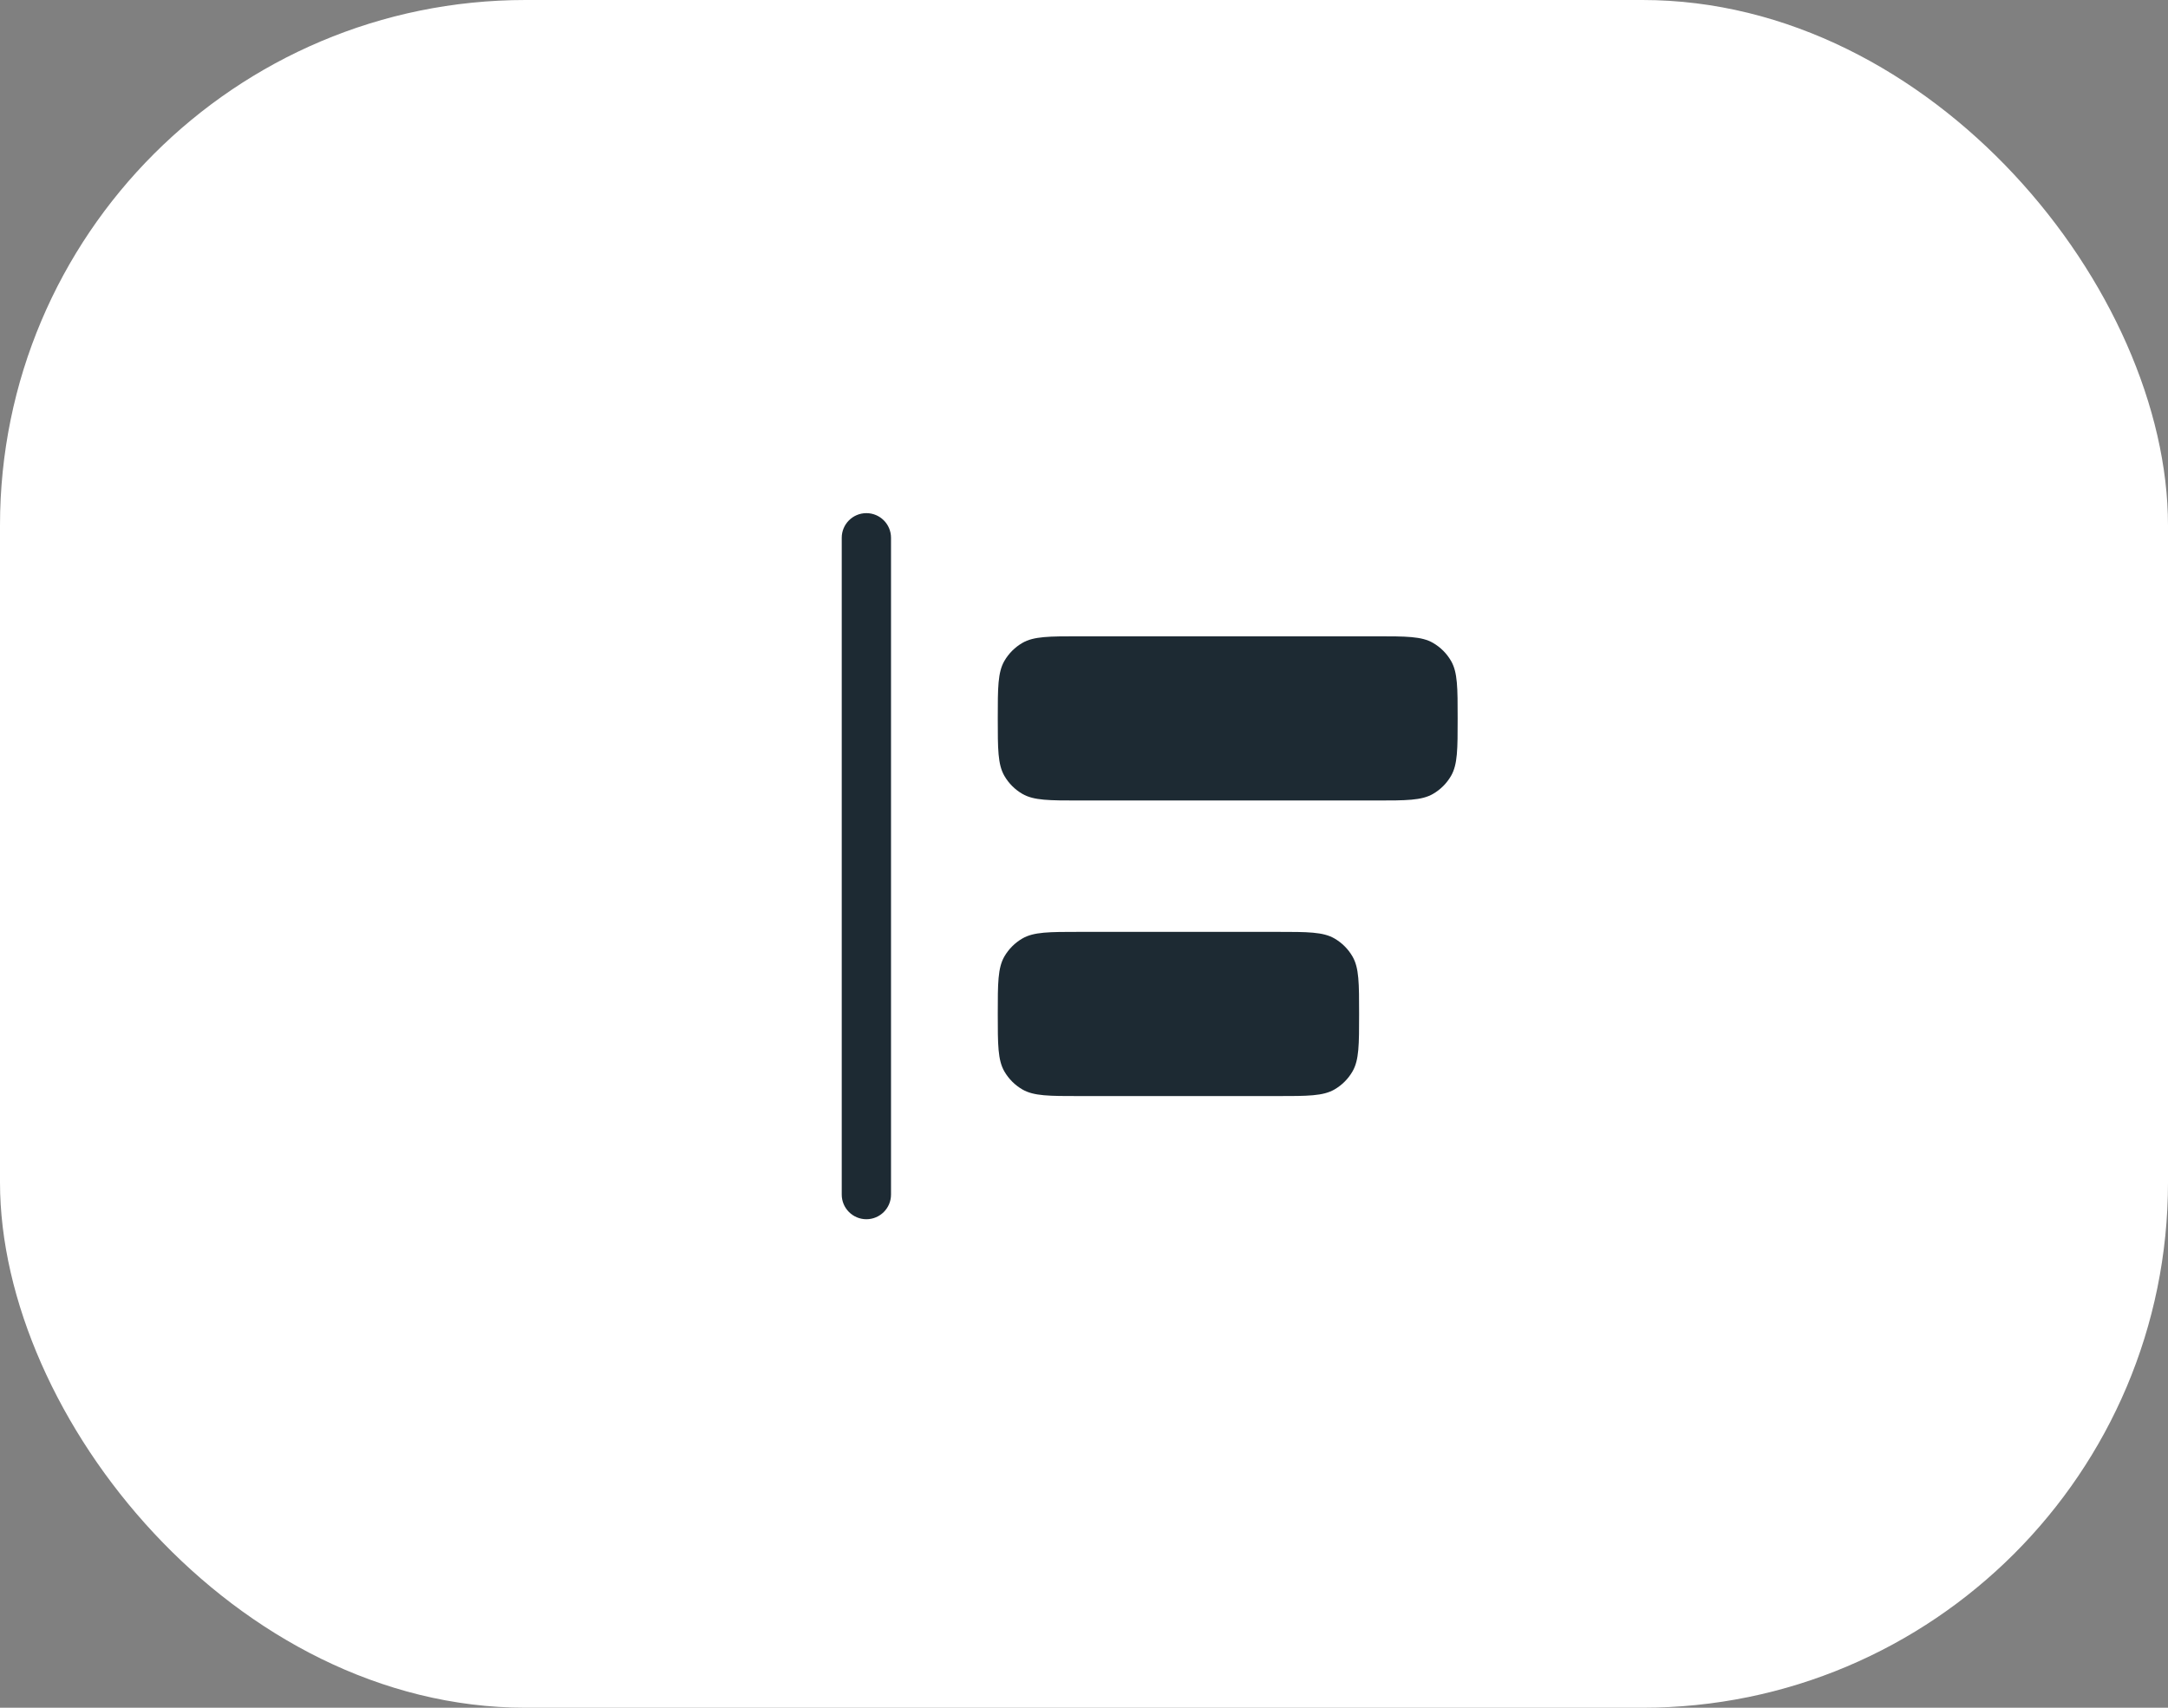 <svg width="66" height="52" viewBox="0 0 66 52" fill="none" xmlns="http://www.w3.org/2000/svg">
<rect x="0" y="0" width="66" height="52" fill="#808080" stroke="none"/>
<rect width="66" height="52" rx="16" fill="white"/>
<path fill-rule="evenodd" clip-rule="evenodd" d="M26.375 15.625C26.789 15.625 27.125 15.961 27.125 16.375L27.125 36.375C27.125 36.789 26.789 37.125 26.375 37.125C25.961 37.125 25.625 36.789 25.625 36.375L25.625 16.375C25.625 15.961 25.961 15.625 26.375 15.625Z" fill="#1D2A33"/>
<path d="M30.375 21.875C30.375 20.94 30.375 20.473 30.576 20.125C30.708 19.897 30.897 19.708 31.125 19.576C31.473 19.375 31.94 19.375 32.875 19.375H41.875C42.81 19.375 43.277 19.375 43.625 19.576C43.853 19.708 44.042 19.897 44.174 20.125C44.375 20.473 44.375 20.94 44.375 21.875C44.375 22.81 44.375 23.277 44.174 23.625C44.042 23.853 43.853 24.042 43.625 24.174C43.277 24.375 42.81 24.375 41.875 24.375L32.875 24.375C31.94 24.375 31.473 24.375 31.125 24.174C30.897 24.042 30.708 23.853 30.576 23.625C30.375 23.277 30.375 22.81 30.375 21.875Z" fill="#1D2A33"/>
<path d="M30.375 30.875C30.375 29.94 30.375 29.473 30.576 29.125C30.708 28.897 30.897 28.708 31.125 28.576C31.473 28.375 31.94 28.375 32.875 28.375L38.875 28.375C39.81 28.375 40.277 28.375 40.625 28.576C40.853 28.708 41.042 28.897 41.174 29.125C41.375 29.473 41.375 29.94 41.375 30.875C41.375 31.81 41.375 32.277 41.174 32.625C41.042 32.853 40.853 33.042 40.625 33.174C40.277 33.375 39.81 33.375 38.875 33.375H32.875C31.94 33.375 31.473 33.375 31.125 33.174C30.897 33.042 30.708 32.853 30.576 32.625C30.375 32.277 30.375 31.81 30.375 30.875Z" fill="#1D2A33"/>
</svg>

